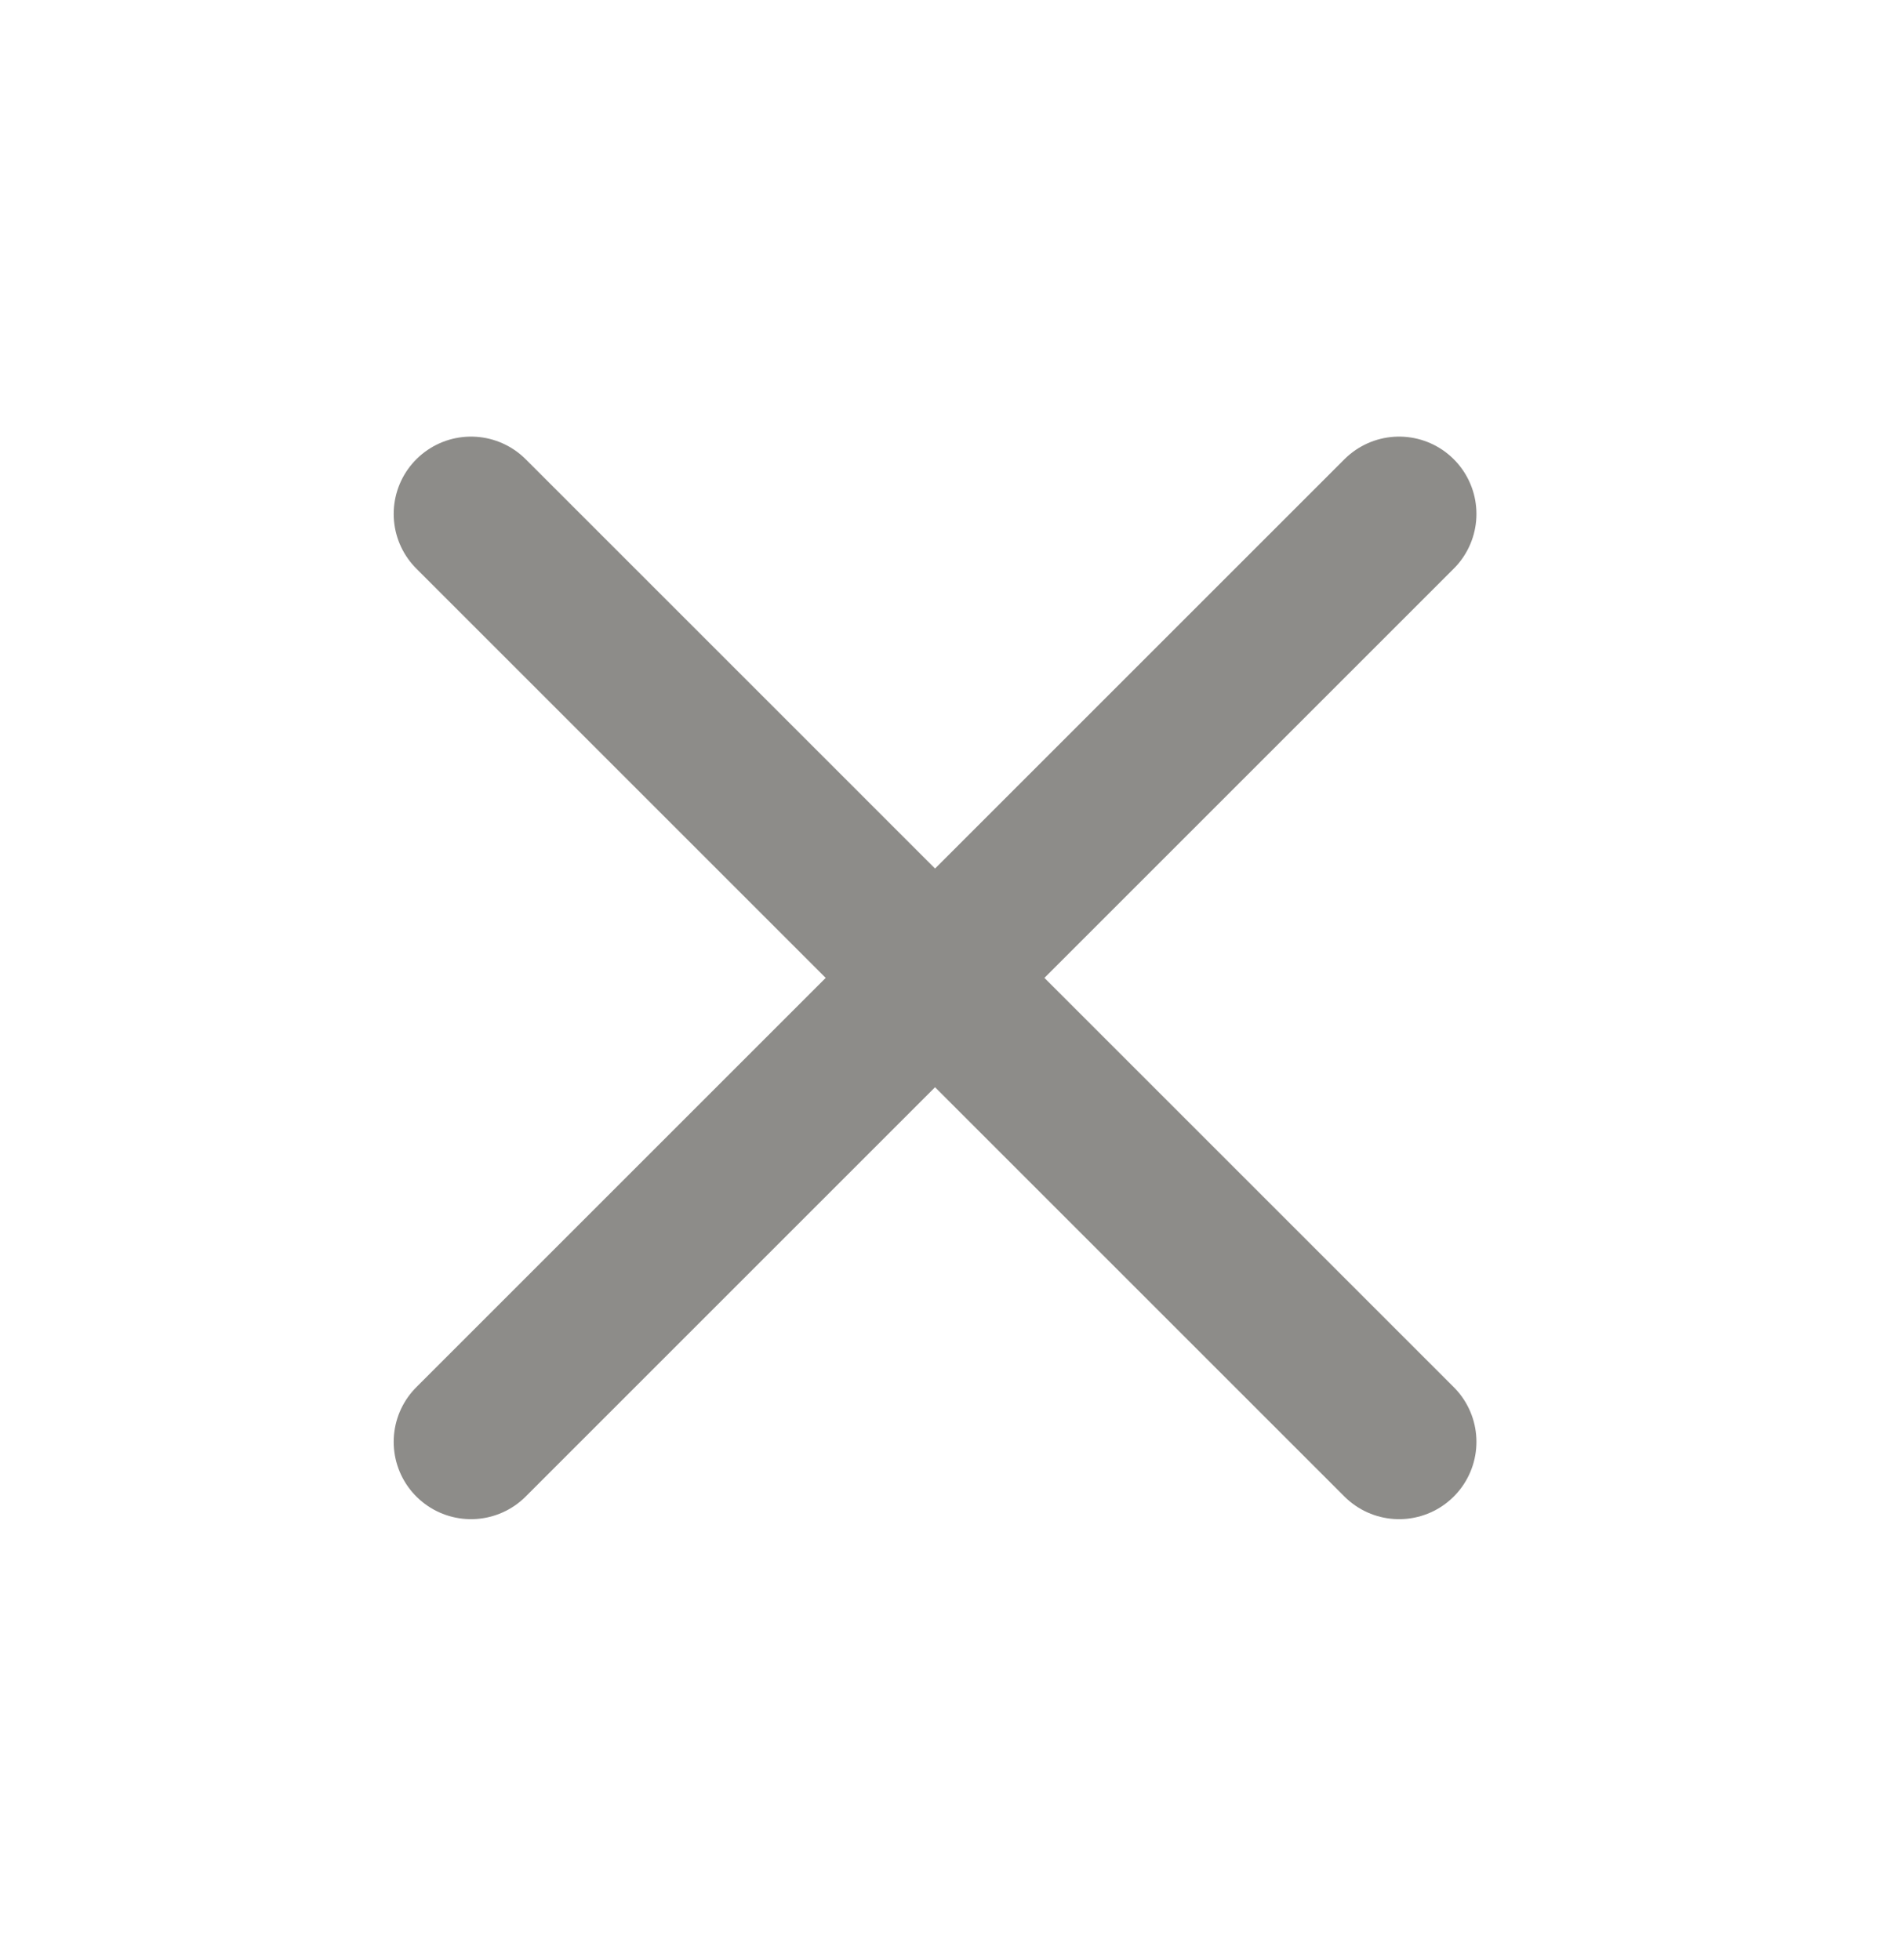 <svg width="34" height="35" viewBox="0 0 34 35" fill="none" xmlns="http://www.w3.org/2000/svg">
<g id="x">
<path id="Vector" d="M24.984 9.179L8.411 25.752" stroke="#8D8C89" stroke-width="2.762" stroke-linecap="round" stroke-linejoin="round"/>
<path id="Vector_2" d="M8.411 9.179L24.984 25.752" stroke="#8D8C89" stroke-width="2.762" stroke-linecap="round" stroke-linejoin="round"/>
</g>
</svg>
